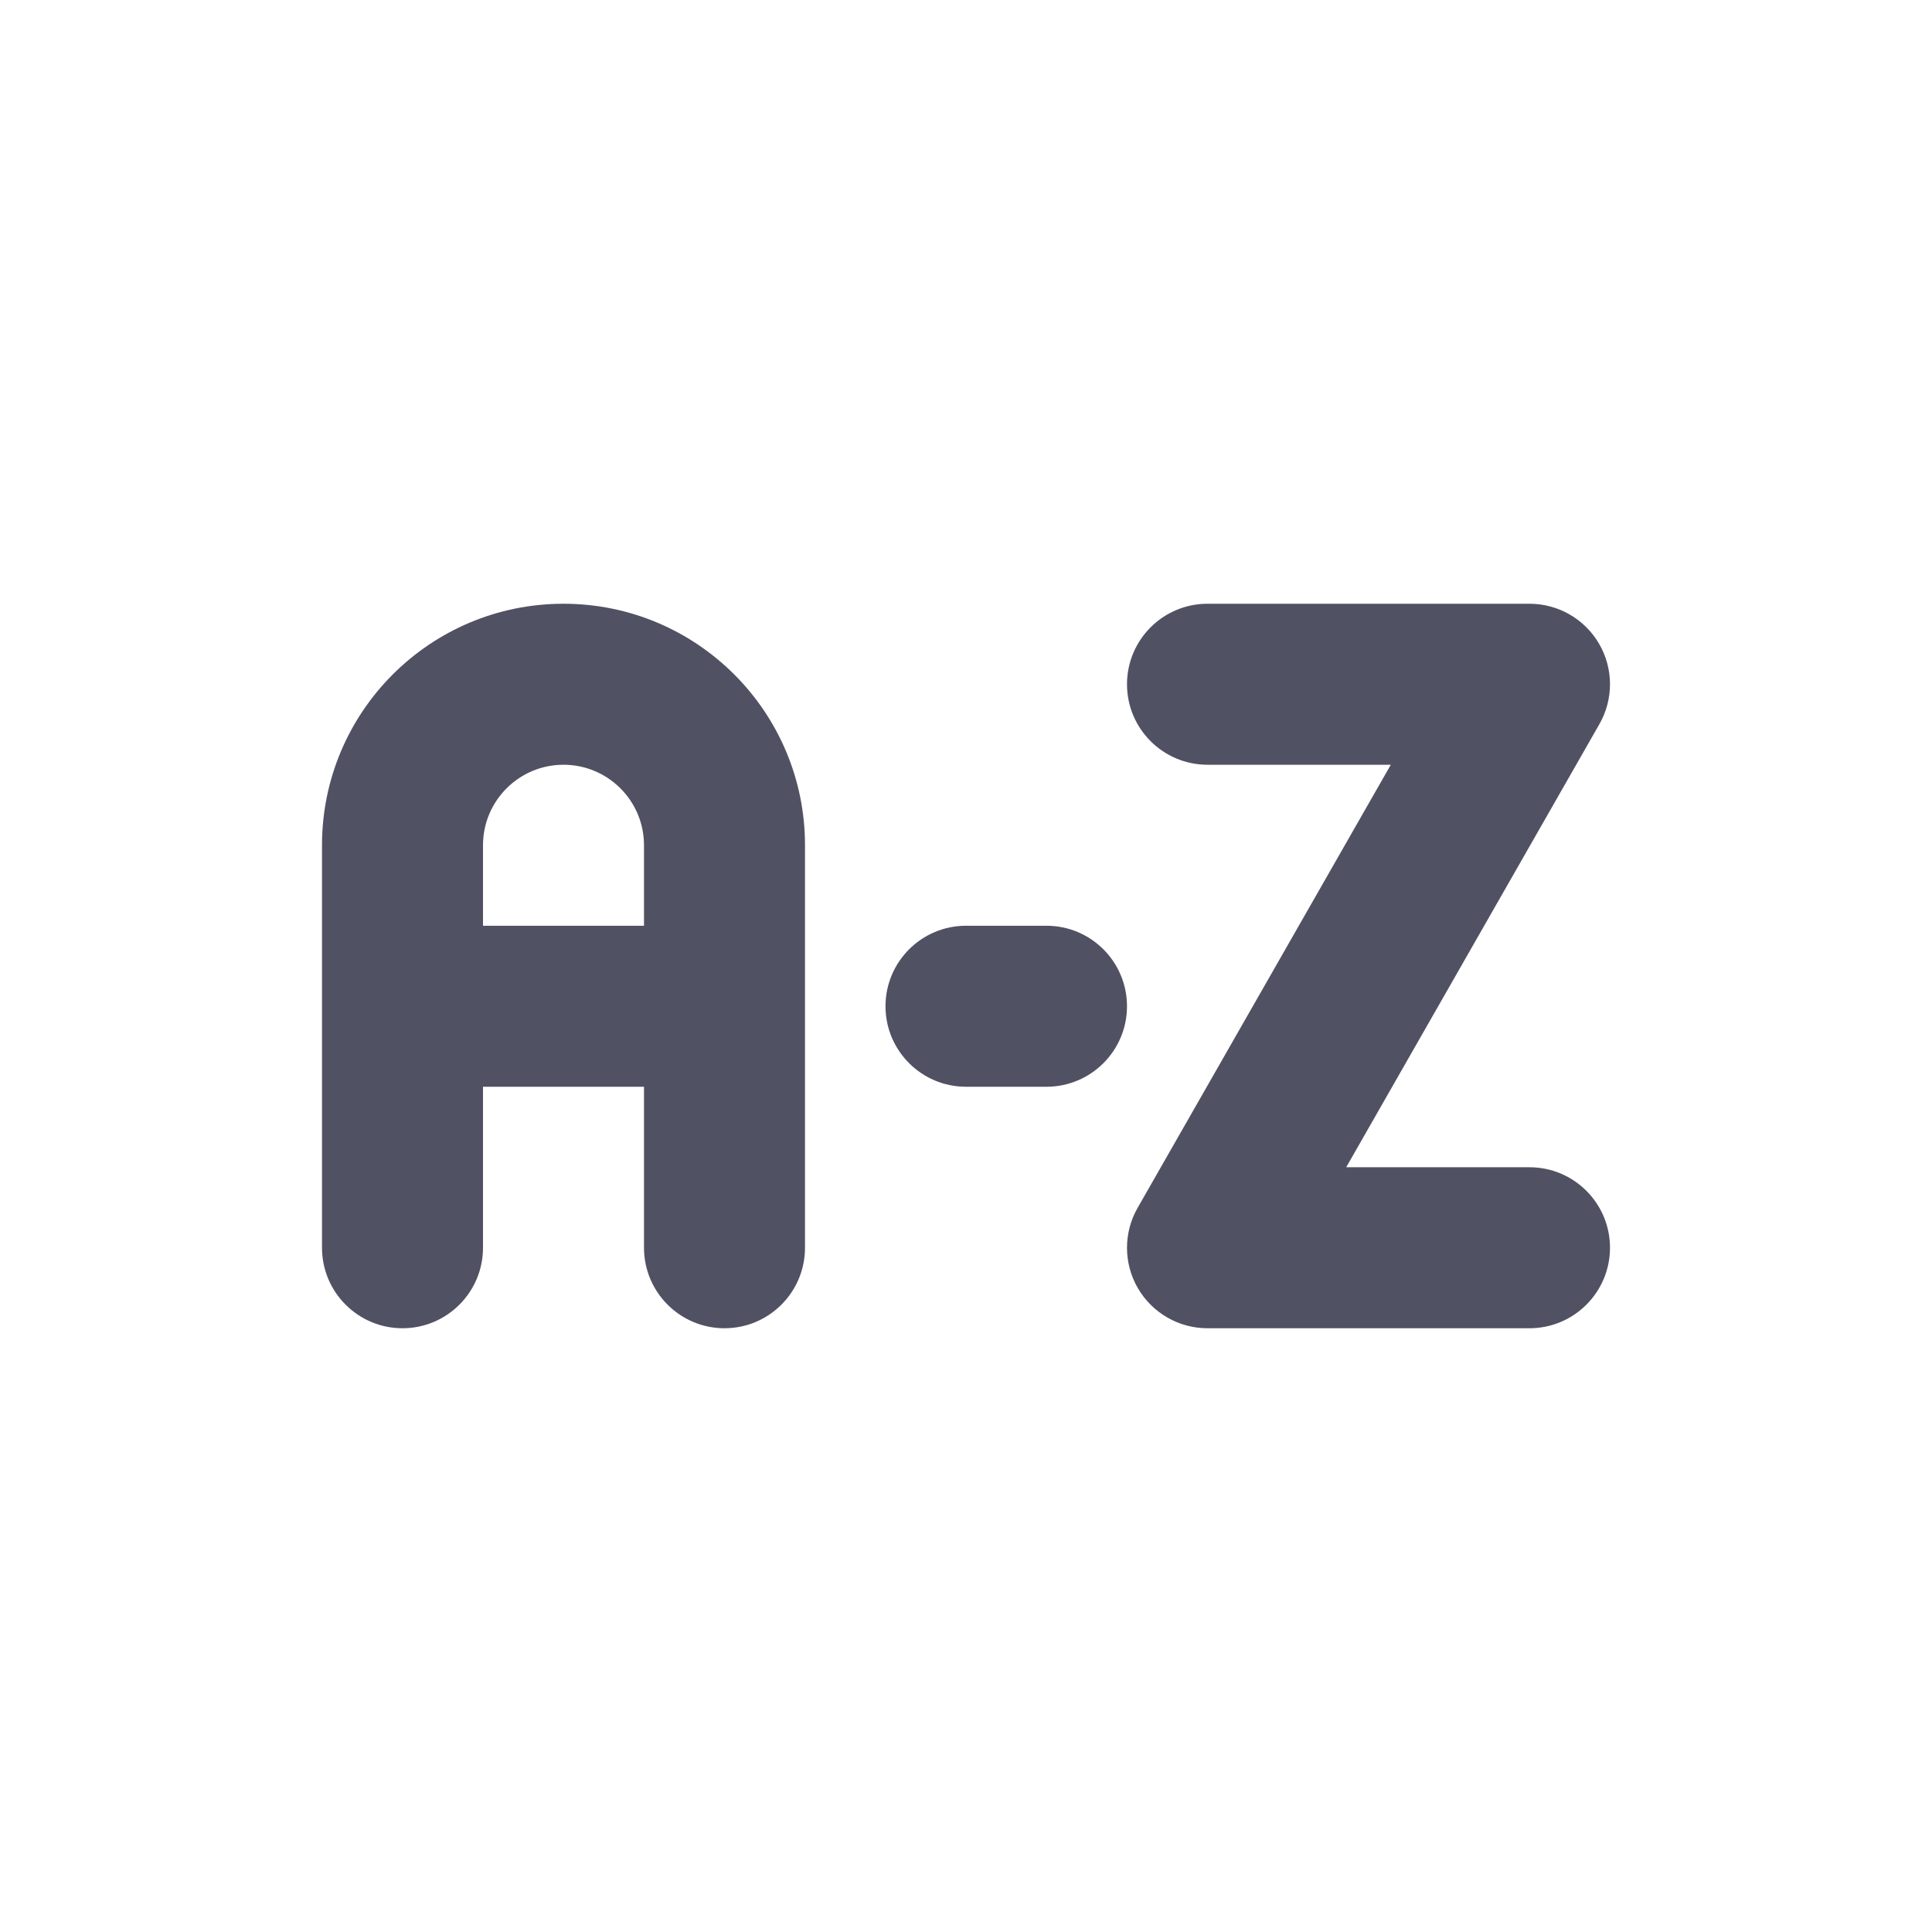 <svg width="24" height="24" viewBox="0 0 24 24" fill="none" xmlns="http://www.w3.org/2000/svg">
<path d="M4 10.5C4 8.843 5.343 7.5 7 7.5C8.657 7.5 10 8.843 10 10.5V15.5C10 16.052 9.552 16.5 9 16.5C8.448 16.5 8 16.052 8 15.5V13.5H6V15.5C6 16.052 5.552 16.5 5 16.5C4.448 16.5 4 16.052 4 15.5V10.5ZM6 11.5H8V10.5C8 9.948 7.552 9.5 7 9.5C6.448 9.5 6 9.948 6 10.5V11.5Z" fill="#515164"/>
<path d="M14 8.5C14 7.948 14.448 7.5 15 7.5H19C19.357 7.5 19.686 7.69 19.865 7.998C20.044 8.306 20.045 8.687 19.868 8.996L16.723 14.5H19C19.552 14.5 20 14.948 20 15.5C20 16.052 19.552 16.5 19 16.5H15C14.643 16.5 14.314 16.31 14.135 16.002C13.956 15.694 13.955 15.313 14.132 15.004L17.277 9.5H15C14.448 9.5 14 9.052 14 8.5ZM11 12.5C11 11.948 11.448 11.5 12 11.5H13C13.552 11.5 14 11.948 14 12.5C14 13.052 13.552 13.5 13 13.5H12C11.448 13.5 11 13.052 11 12.5Z" fill="#515164"/>
</svg>
